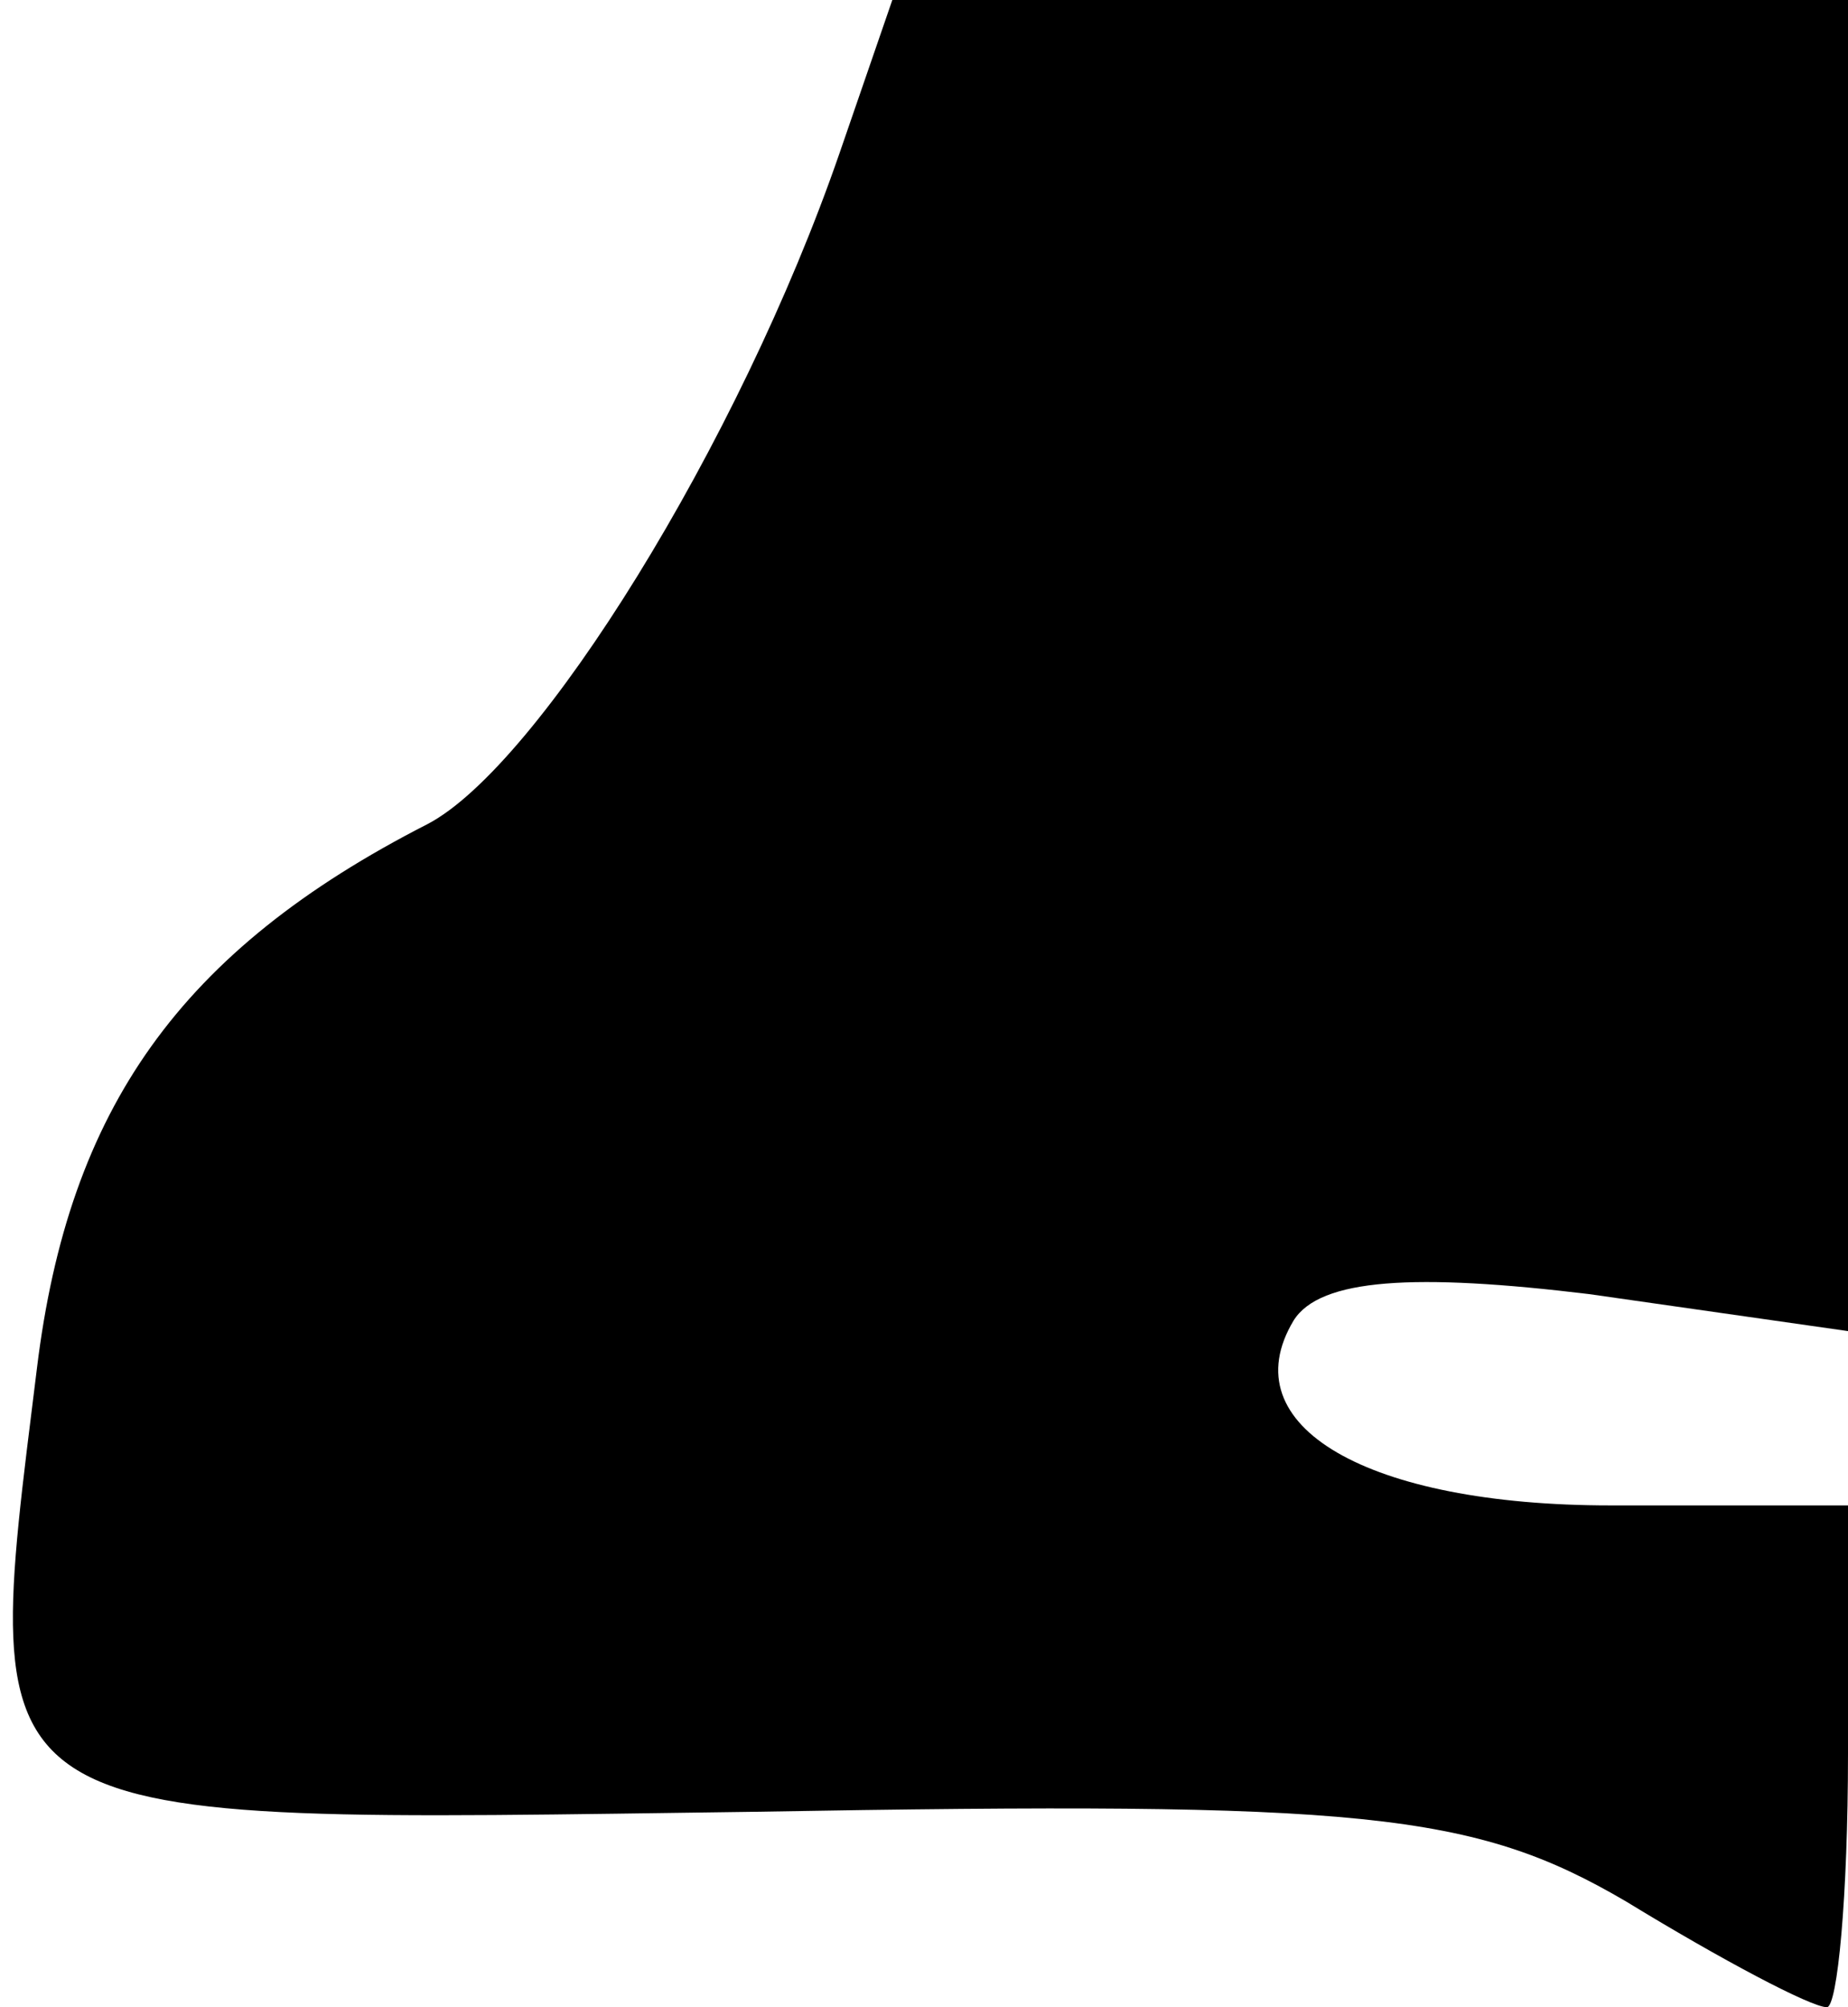 <?xml version="1.0" standalone="no"?>
<!DOCTYPE svg PUBLIC "-//W3C//DTD SVG 20010904//EN"
 "http://www.w3.org/TR/2001/REC-SVG-20010904/DTD/svg10.dtd">
<svg version="1.0" xmlns="http://www.w3.org/2000/svg"
 width="35pt" height="38pt" viewBox="0 0 35 38"
 preserveAspectRatio="xMidYMid meet">
<g transform="translate(0,38) scale(0.1,-0.1)"
fill="#000000" stroke="none">
<path fill="#000000" stroke="none" d="M159 351 c-19 -55 -57 -116 -78 -127
-47 -24 -68 -54 -74 -103 -11 -89 -14 -86 136 -84 115 2 136 0 165 -17 18 -11
35 -20 38 -20 2 0 4 21 4 48 l0 47 -45 0 c-46 0 -72 15 -60 35 5 8 23 9 56 5
l49 -7 0 126 0 126 -91 0 -90 0 -10 -29z"/>
</g>
</svg>
